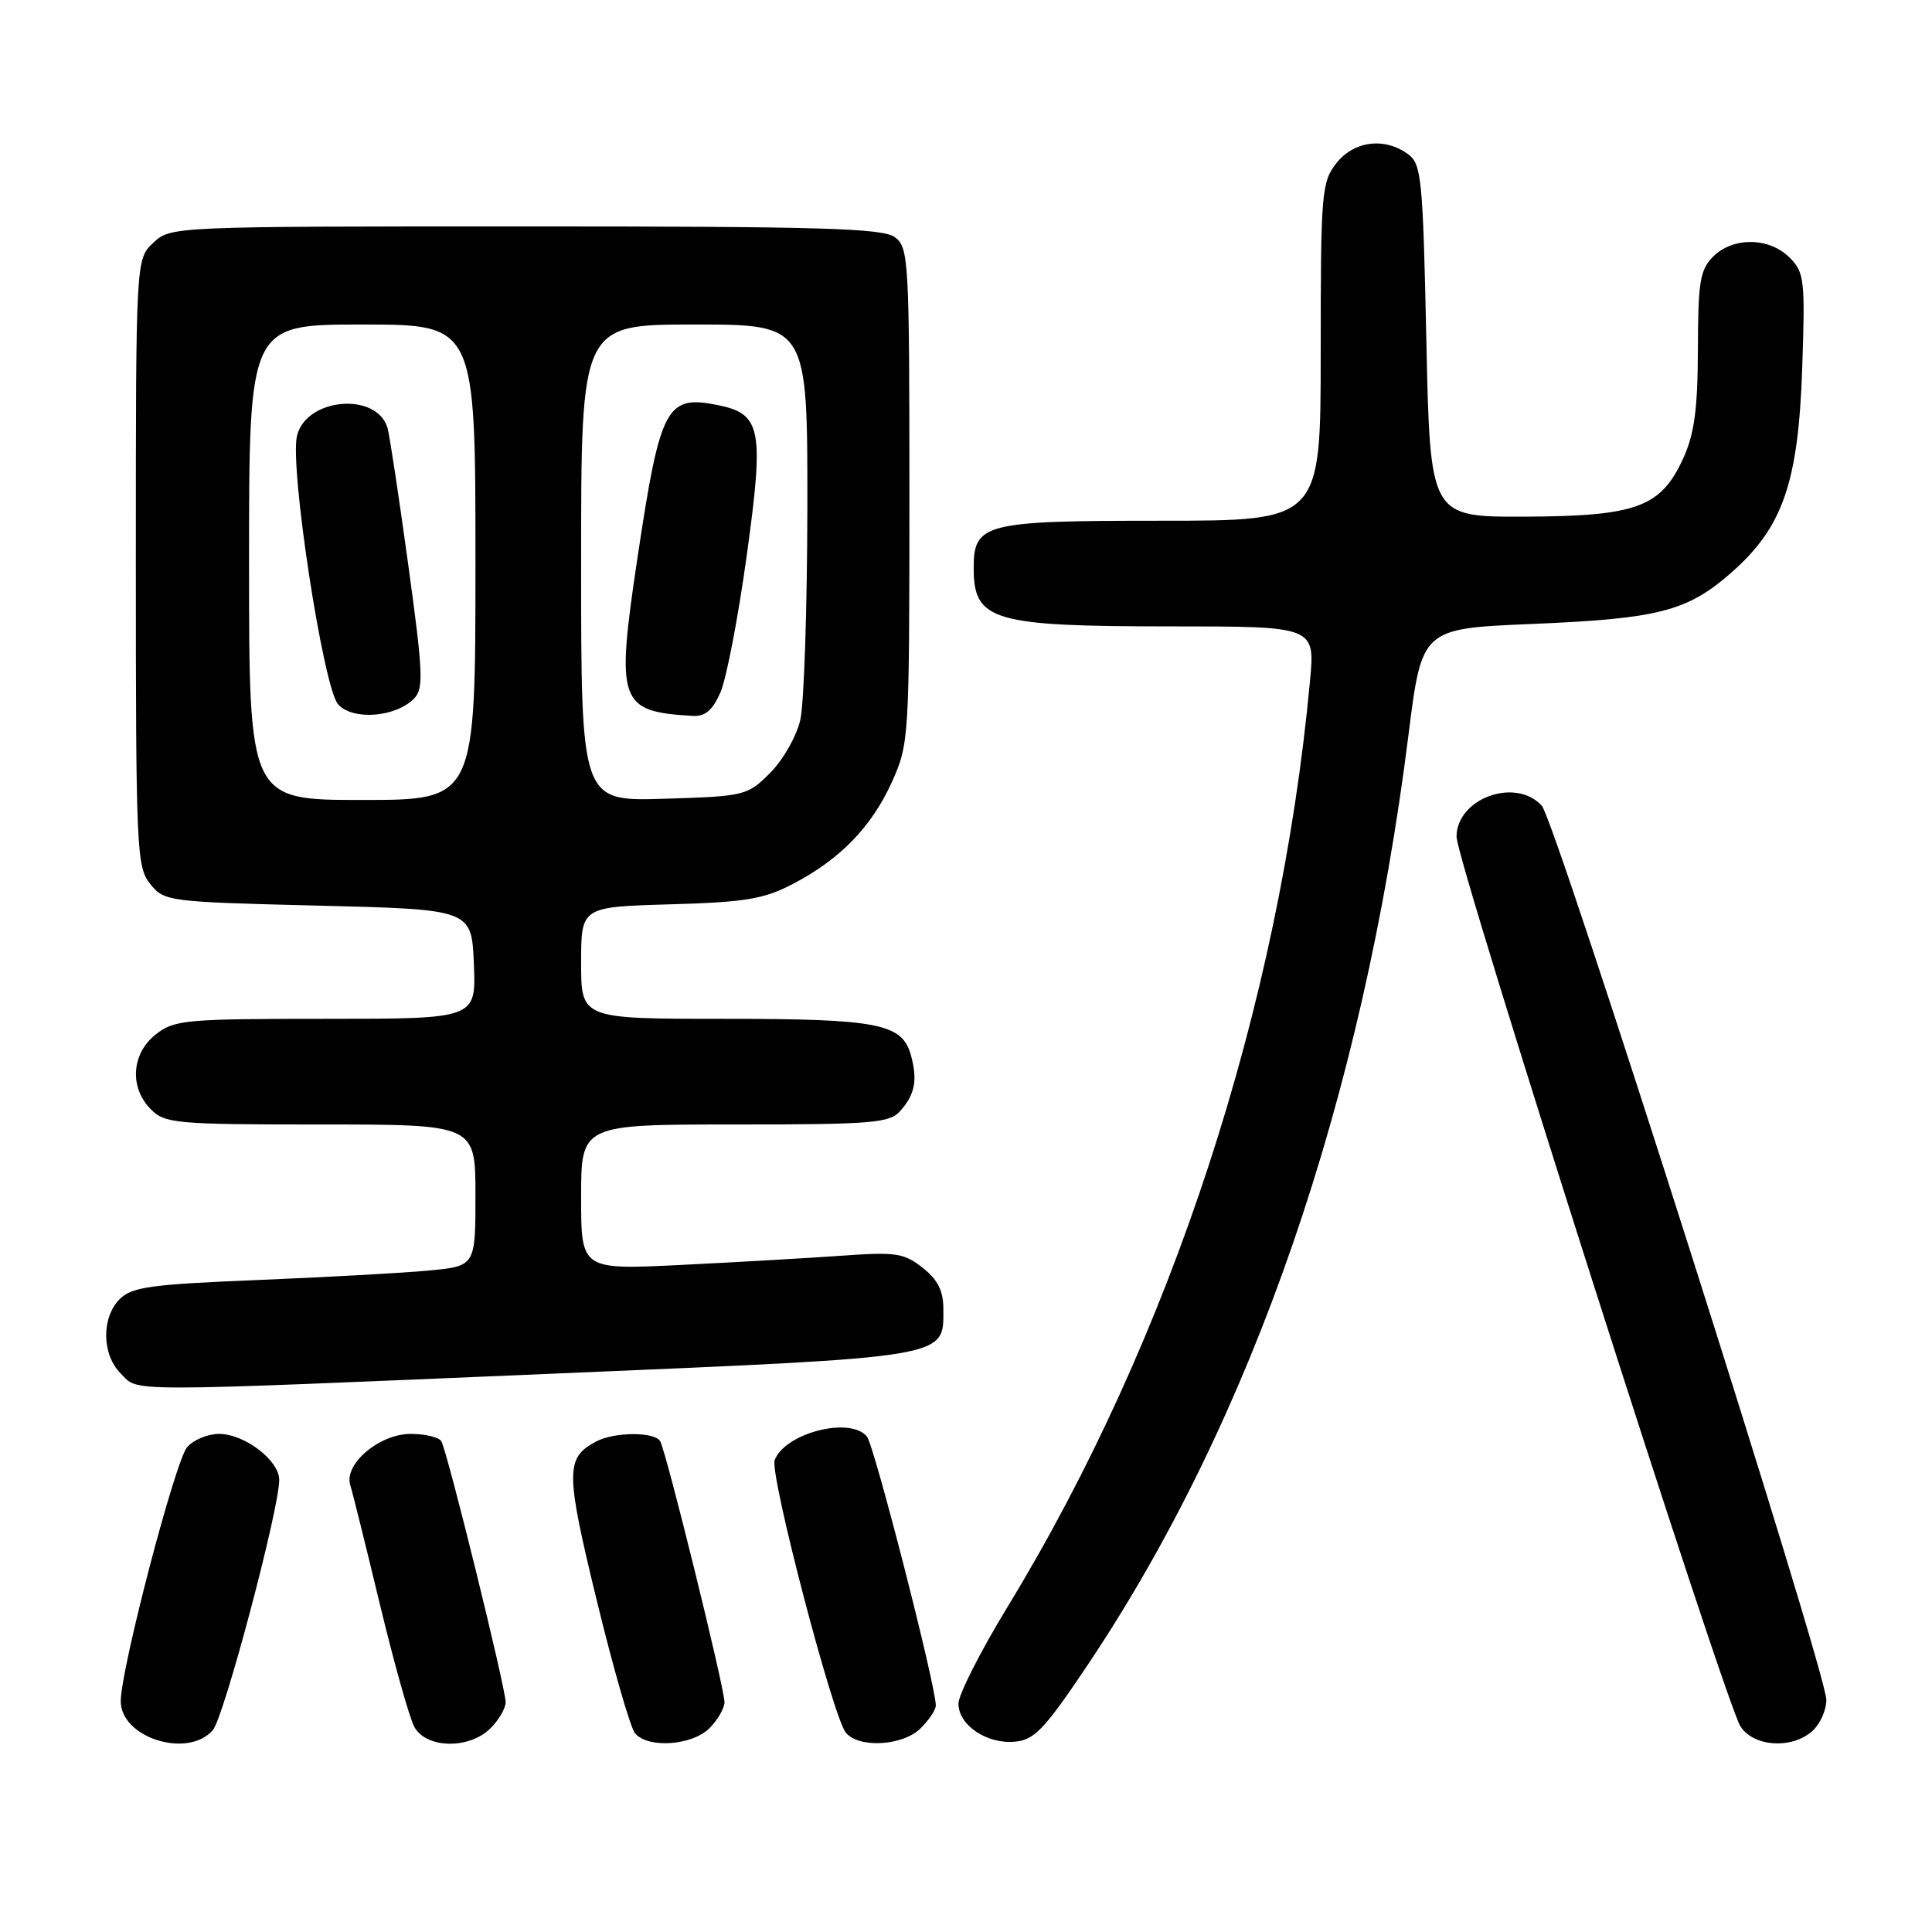 <?xml version="1.0" encoding="UTF-8" standalone="no"?>
<!DOCTYPE svg PUBLIC "-//W3C//DTD SVG 1.1//EN" "http://www.w3.org/Graphics/SVG/1.1/DTD/svg11.dtd" >
<svg xmlns="http://www.w3.org/2000/svg" xmlns:xlink="http://www.w3.org/1999/xlink" version="1.1" viewBox="0 0 256 256">
 <g >
 <path fill="currentColor"
d=" M 28.20 229.25 C 29.68 227.54 37.00 199.95 37.00 196.10 C 37.00 193.51 32.41 190.00 29.02 190.00 C 27.53 190.00 25.63 190.79 24.80 191.75 C 23.21 193.59 16.00 221.18 16.00 225.42 C 16.00 230.27 24.90 233.07 28.20 229.25 Z  M 65.00 229.00 C 66.10 227.90 67.00 226.35 67.00 225.55 C 67.00 223.67 59.25 192.21 58.47 190.96 C 58.15 190.43 56.31 190.00 54.40 190.00 C 50.27 190.00 45.55 194.00 46.41 196.77 C 46.71 197.72 48.47 204.82 50.33 212.55 C 52.19 220.27 54.24 227.58 54.89 228.80 C 56.45 231.71 62.18 231.82 65.00 229.00 Z  M 94.00 229.00 C 95.10 227.90 96.00 226.35 96.00 225.55 C 96.00 223.67 88.25 192.21 87.47 190.96 C 86.69 189.69 81.37 189.73 78.96 191.02 C 74.92 193.19 74.92 194.97 79.06 212.01 C 81.24 220.98 83.53 228.93 84.14 229.66 C 85.83 231.70 91.69 231.31 94.00 229.00 Z  M 122.00 229.00 C 123.10 227.90 124.00 226.55 124.00 225.99 C 124.00 223.36 115.84 191.52 114.87 190.34 C 112.64 187.66 104.03 189.87 102.65 193.47 C 101.95 195.29 110.37 227.53 112.08 229.59 C 113.82 231.69 119.66 231.34 122.00 229.00 Z  M 144.13 220.60 C 165.93 188.06 180.59 145.56 186.63 97.39 C 188.40 83.29 188.40 83.29 202.95 82.68 C 219.81 81.98 223.58 81.00 229.44 75.85 C 236.23 69.87 238.28 63.96 238.80 48.86 C 239.20 37.03 239.10 36.10 237.11 34.11 C 234.43 31.43 229.62 31.38 227.00 34.00 C 225.26 35.74 225.00 37.35 224.98 46.25 C 224.96 54.15 224.52 57.46 223.06 60.68 C 220.09 67.22 216.89 68.40 202.00 68.46 C 189.50 68.50 189.50 68.50 189.00 45.17 C 188.54 23.54 188.36 21.73 186.56 20.42 C 183.45 18.15 179.41 18.67 177.07 21.63 C 175.12 24.12 175.00 25.52 175.00 46.63 C 175.00 69.00 175.00 69.00 153.83 69.00 C 130.30 69.00 128.99 69.34 129.02 75.40 C 129.05 82.26 131.61 83.00 155.19 83.00 C 174.26 83.00 174.26 83.00 173.58 90.25 C 169.58 133.29 155.18 177.35 133.51 212.91 C 129.93 218.78 127.00 224.56 127.00 225.74 C 127.00 228.60 130.78 231.14 134.50 230.78 C 137.08 230.54 138.44 229.10 144.13 220.60 Z  M 240.17 229.35 C 241.18 228.43 242.00 226.59 242.00 225.25 C 242.00 221.52 206.13 108.80 204.30 106.77 C 200.83 102.94 193.00 105.79 193.00 110.88 C 193.00 114.13 228.53 225.46 230.62 228.75 C 232.35 231.48 237.46 231.80 240.17 229.35 Z  M 73.93 181.99 C 126.25 179.77 125.00 179.98 125.00 173.42 C 125.00 171.04 124.25 169.55 122.25 167.98 C 119.78 166.03 118.69 165.87 111.50 166.39 C 107.10 166.70 97.54 167.25 90.25 167.61 C 77.00 168.26 77.00 168.26 77.00 158.63 C 77.00 149.00 77.00 149.00 97.35 149.00 C 115.46 149.00 117.86 148.81 119.25 147.25 C 121.22 145.05 121.60 143.19 120.73 139.92 C 119.59 135.62 116.49 135.00 95.95 135.00 C 77.00 135.00 77.00 135.00 77.00 127.58 C 77.00 120.17 77.00 120.17 88.75 119.83 C 98.71 119.55 101.19 119.14 105.00 117.16 C 111.29 113.89 115.48 109.59 118.18 103.62 C 120.45 98.60 120.50 97.86 120.50 65.67 C 120.50 34.33 120.41 32.78 118.56 31.42 C 116.95 30.24 108.66 30.00 69.62 30.00 C 22.75 30.00 22.62 30.01 20.31 32.17 C 18.00 34.35 18.00 34.35 18.00 74.56 C 18.00 112.65 18.10 114.90 19.91 117.14 C 21.78 119.45 22.27 119.51 42.16 120.00 C 62.50 120.50 62.50 120.50 62.79 127.75 C 63.09 135.00 63.09 135.00 43.18 135.00 C 24.55 135.00 23.10 135.13 20.63 137.07 C 17.41 139.61 17.12 144.12 20.00 147.00 C 21.87 148.87 23.33 149.00 42.50 149.00 C 63.00 149.00 63.00 149.00 63.00 158.38 C 63.00 167.77 63.00 167.77 56.75 168.36 C 53.31 168.68 43.13 169.24 34.12 169.61 C 20.01 170.18 17.47 170.53 15.87 172.13 C 13.42 174.58 13.48 179.48 16.00 182.00 C 18.47 184.47 15.27 184.47 73.93 181.99 Z  M 33.00 74.50 C 33.00 43.00 33.00 43.00 48.00 43.00 C 63.00 43.00 63.00 43.00 63.00 74.50 C 63.00 106.00 63.00 106.00 48.00 106.00 C 33.00 106.00 33.00 106.00 33.00 74.50 Z  M 54.85 92.58 C 56.16 91.27 56.07 89.21 54.09 74.80 C 52.86 65.83 51.63 57.71 51.36 56.75 C 50.00 51.91 40.62 52.67 39.36 57.72 C 38.34 61.78 42.84 91.16 44.81 93.34 C 46.75 95.48 52.37 95.06 54.85 92.58 Z  M 77.00 74.59 C 77.00 43.00 77.00 43.00 92.00 43.00 C 107.00 43.00 107.00 43.00 106.98 67.25 C 106.96 80.59 106.54 93.26 106.04 95.41 C 105.55 97.56 103.75 100.71 102.05 102.41 C 99.03 105.43 98.73 105.51 87.98 105.84 C 77.00 106.18 77.00 106.18 77.00 74.59 Z  M 95.46 91.75 C 96.25 89.96 97.82 81.79 98.95 73.58 C 101.27 56.80 100.88 54.83 95.08 53.67 C 88.29 52.31 87.48 53.84 84.48 73.84 C 81.59 93.14 81.98 94.28 91.77 94.86 C 93.43 94.96 94.41 94.13 95.46 91.75 Z "/>
</g>
</svg>